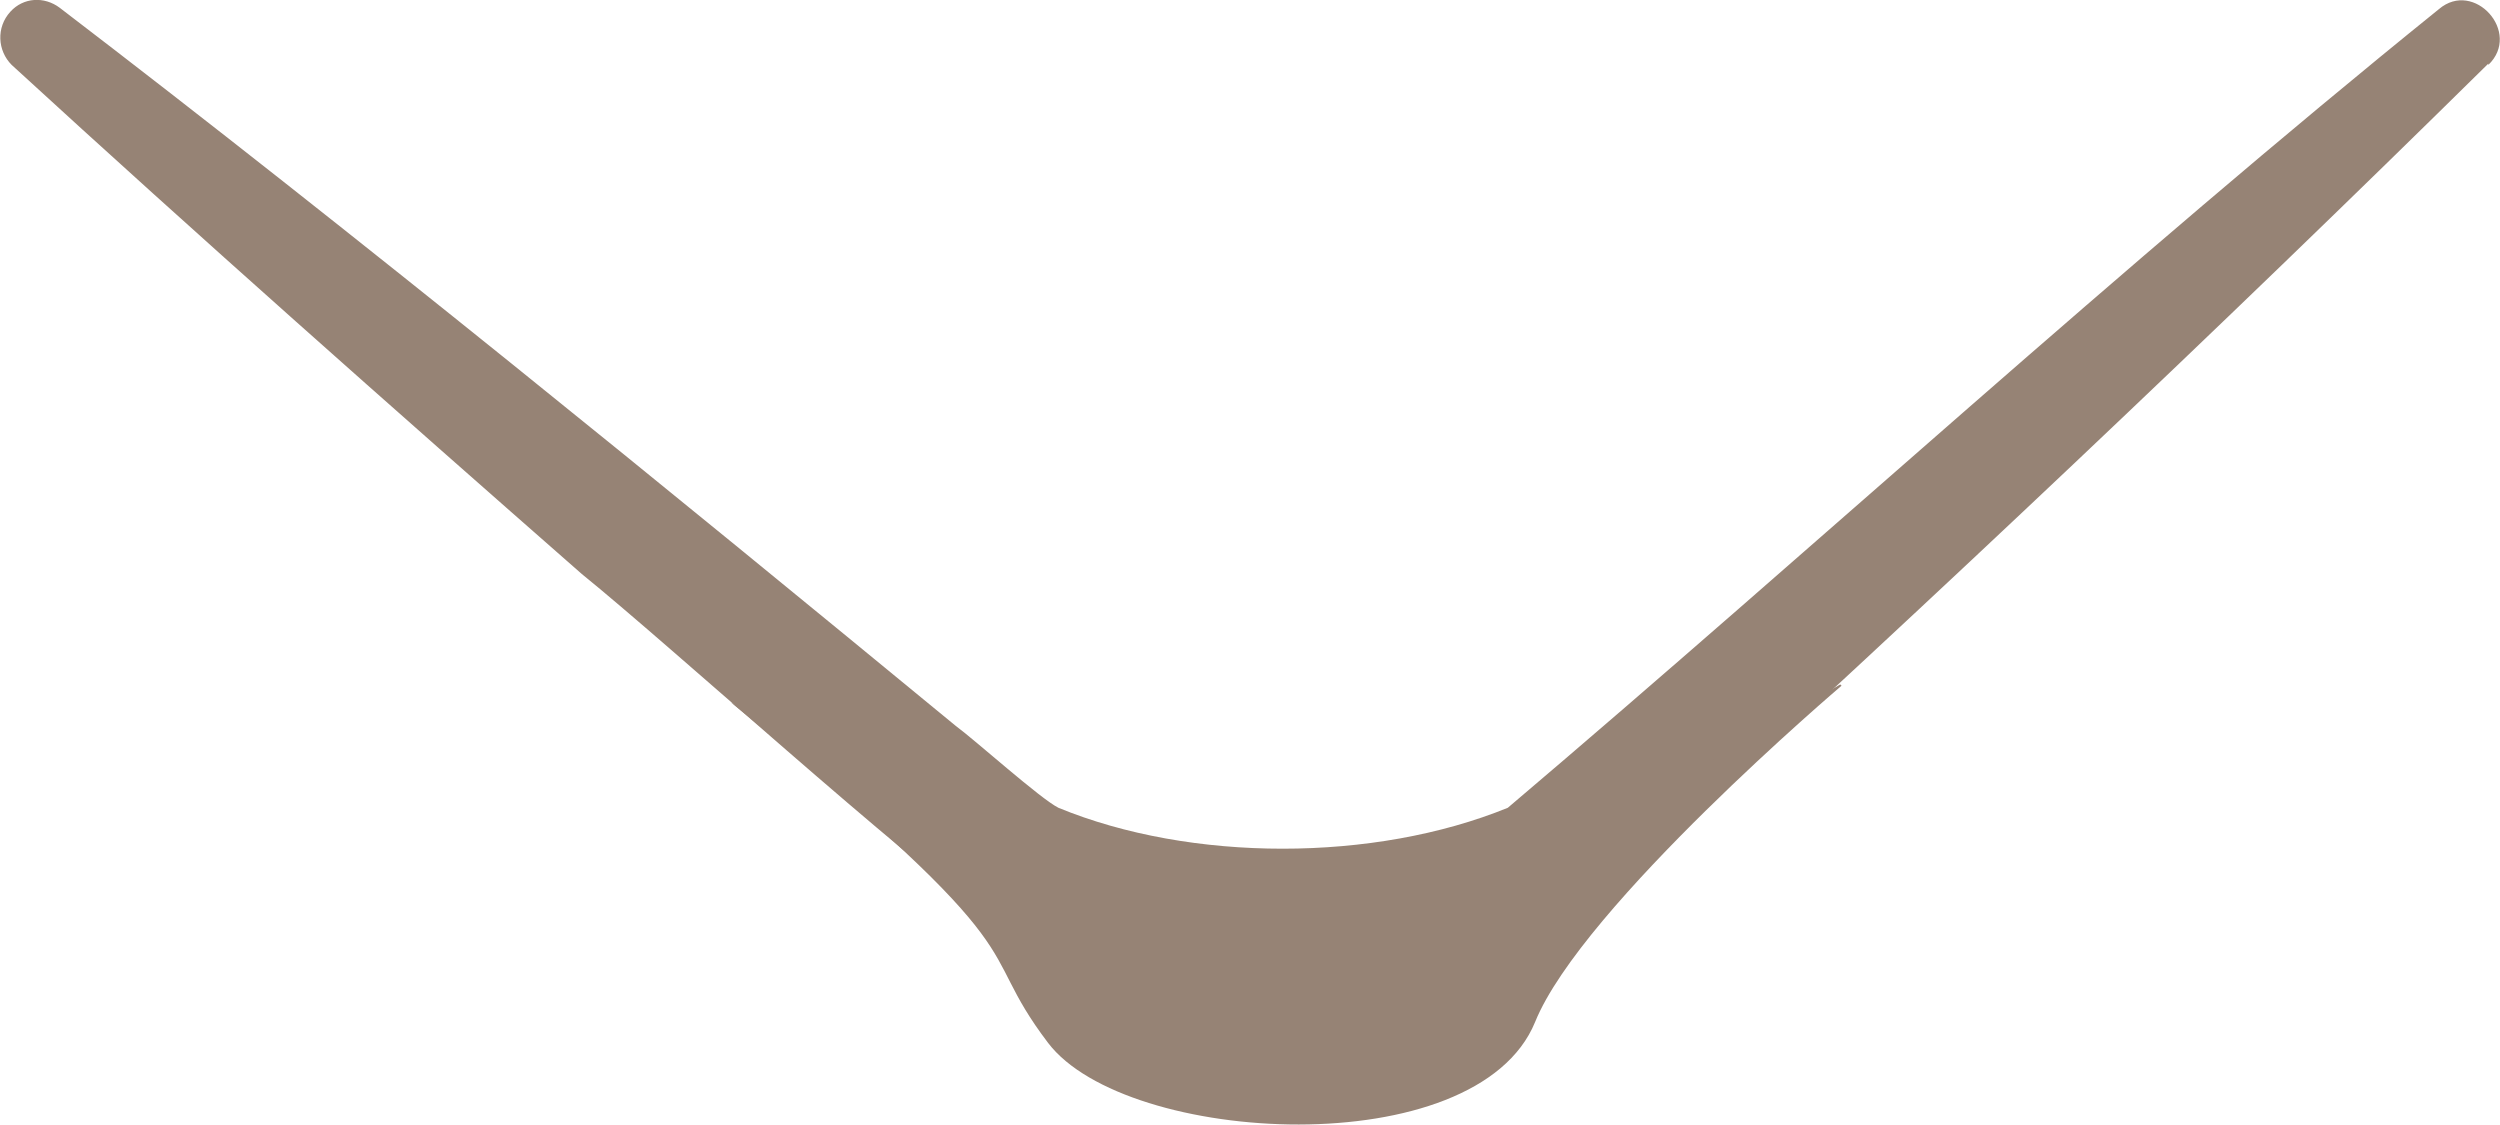 <?xml version="1.0" encoding="UTF-8"?>
<svg id="b" data-name="圖層 2" xmlns="http://www.w3.org/2000/svg" width="19.25" height="8.66" viewBox="0 0 19.25 8.66">
  <g id="c" data-name="menu">
    <g>
      <path d="M19.16,.49c-2.1,2.07-4.24,4.09-6.42,6.08-1.26,1.26-3.52,1.21-5.09,.52-.69-.48-2.49-2.12-3.17-2.67C3.01,3.13,1.54,1.83,.09,.5-.02,.39-.03,.21,.08,.09,.18-.02,.34-.03,.46,.06,2.71,1.78,5.16,3.78,7.36,5.59c.15,.11,.65,.56,.79,.63,1.02,.42,2.43,.42,3.46,0C13.98,4.21,16.34,2.04,18.78,.07c.27-.23,.64,.18,.38,.43h0Z" style="fill: #968375;"/>
      <path d="M14.18,5.28s-2,1.7-2.36,2.59c-.45,1.1-3.15,.95-3.75,.16s.03-.6-2.44-2.62l3.07,1.63,3.37-.53,2.1-1.24Z" style="fill: #968375;"/>
    </g>
  </g>
</svg>
